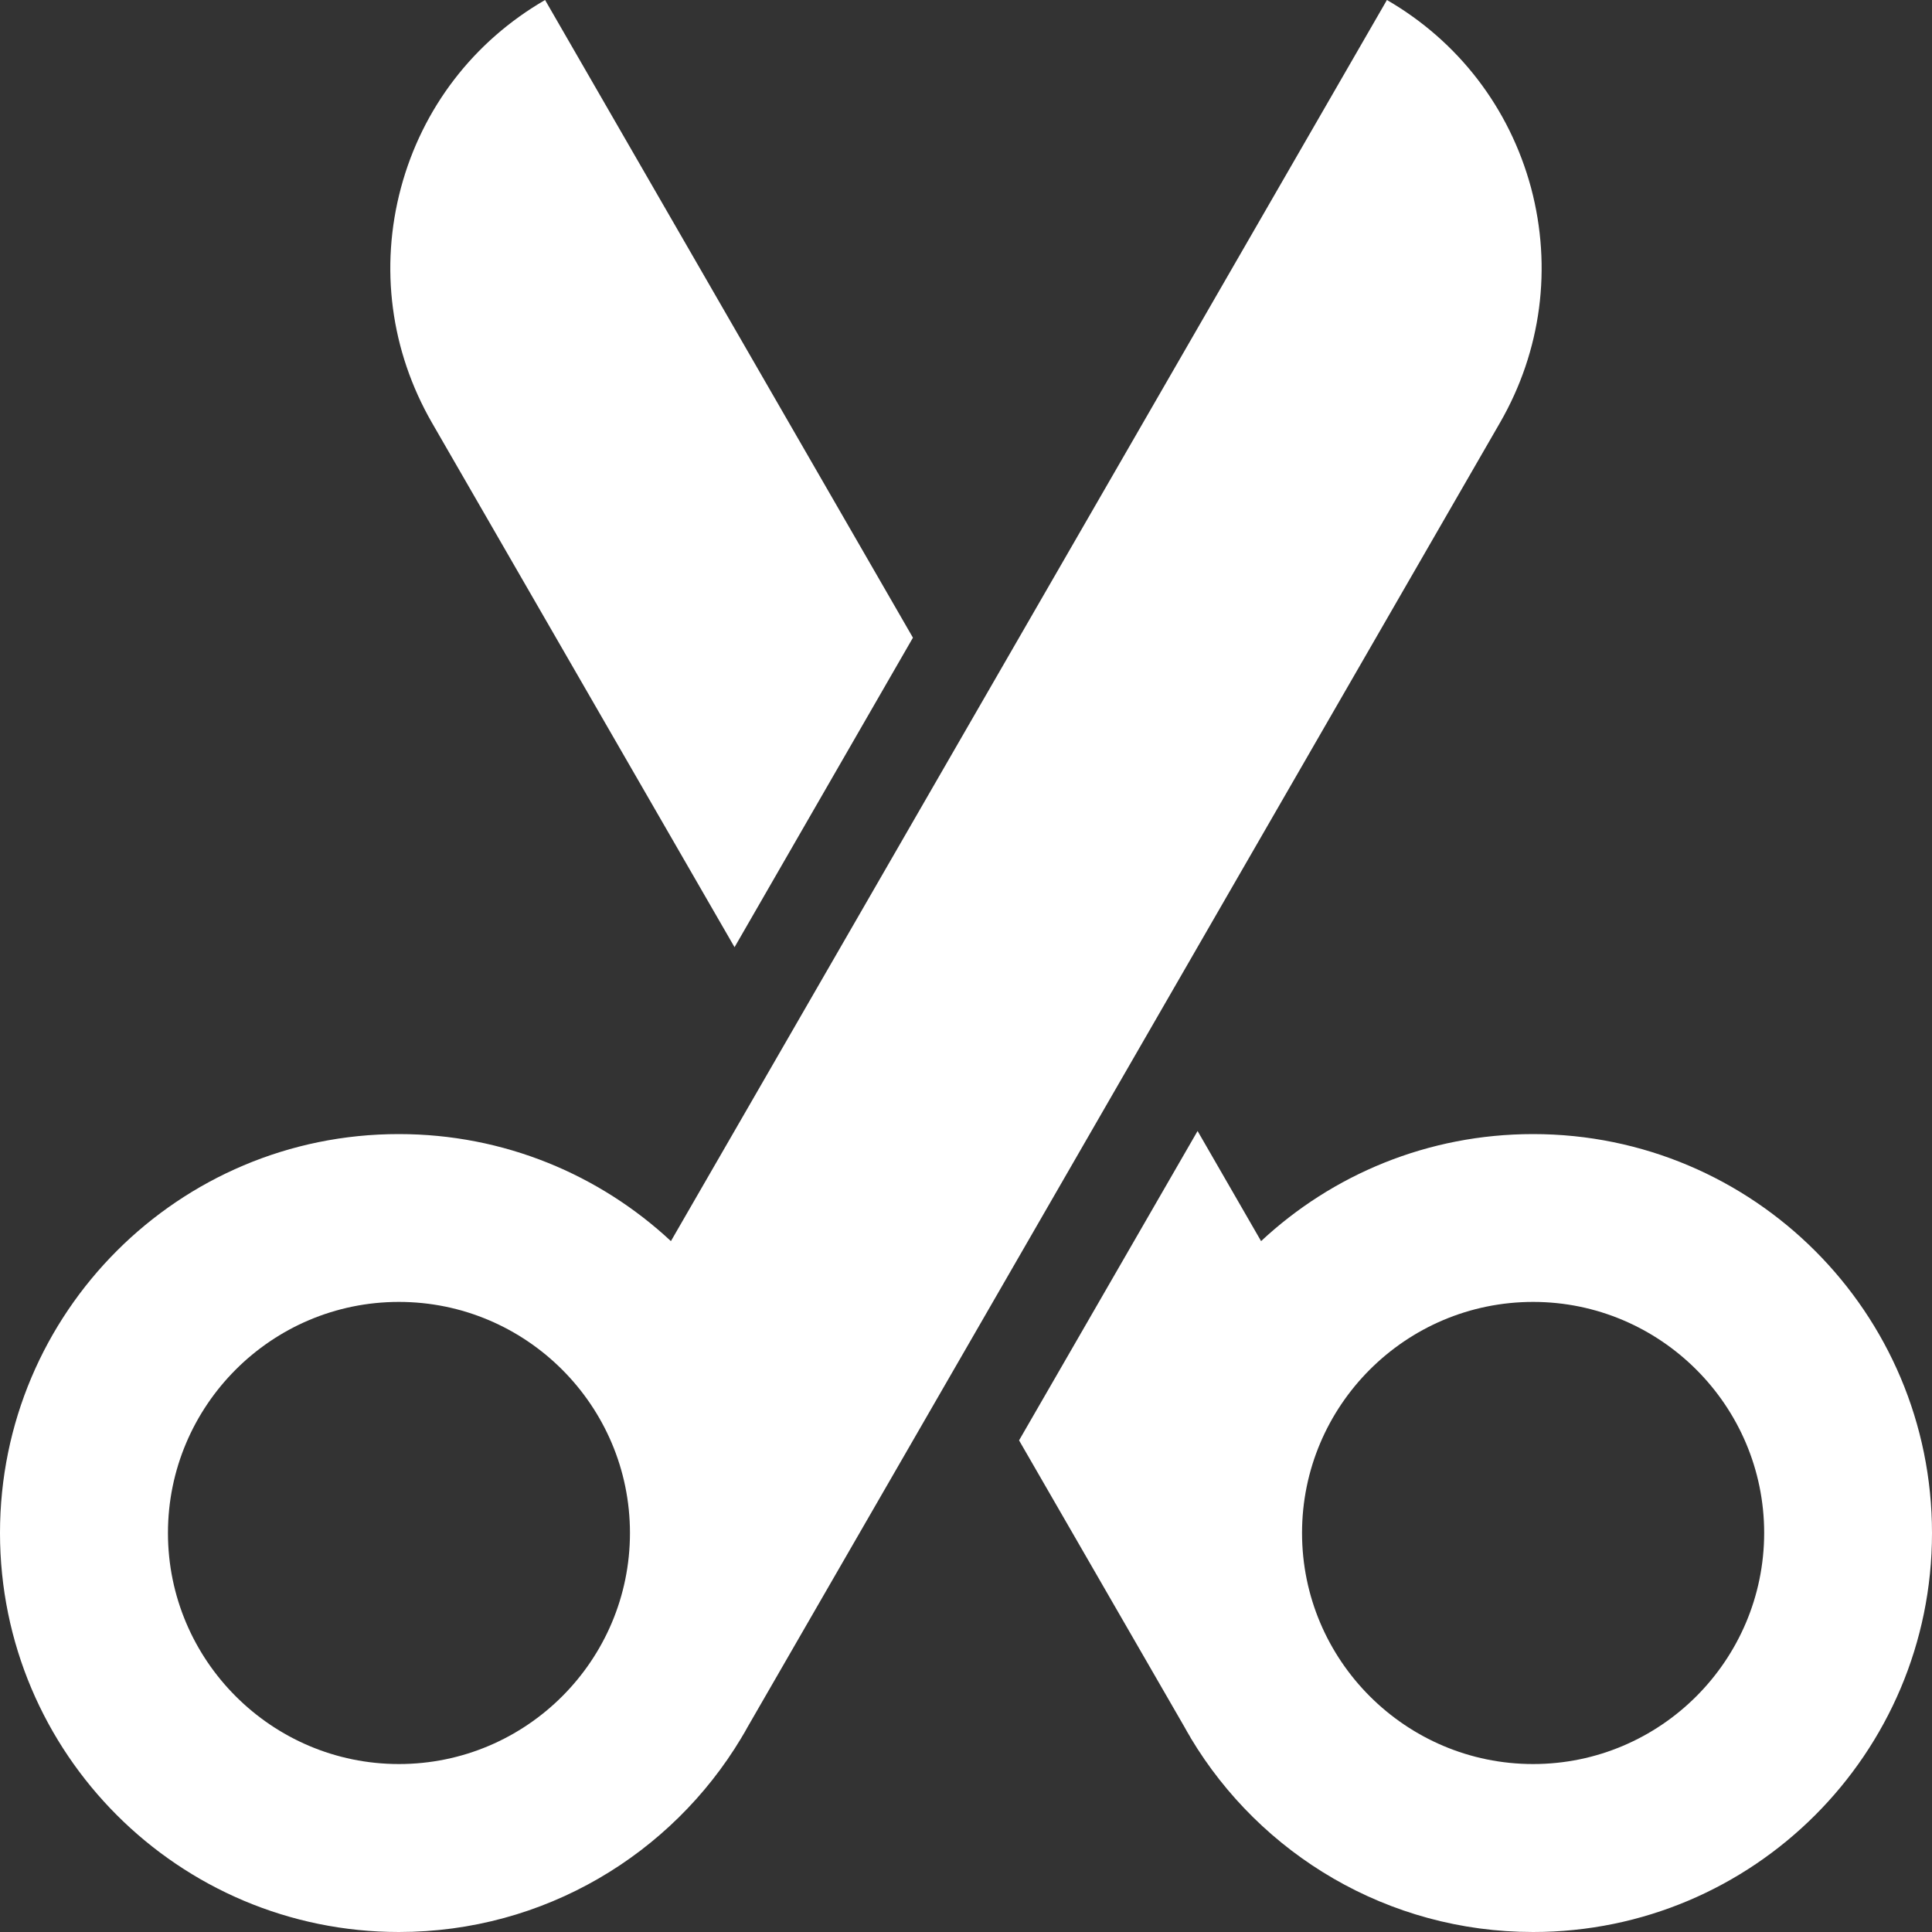 <svg width="15" height="15" viewBox="0 0 15 15" fill="none" xmlns="http://www.w3.org/2000/svg">
<rect x="0" y="0" width="15" height="15" fill="#333333" stroke="none"/>
<path d="M11.647 3.28C11.967 2.724 12.052 2.078 11.887 1.458C11.72 0.839 11.323 0.321 10.768 0L7.5 5.665L6.114 8.068L5.209 9.636C4.656 9.121 3.914 8.805 3.097 8.805C1.387 8.804 0 10.191 0 11.902C0 13.613 1.387 15 3.097 15C4.226 15 5.214 14.396 5.755 13.494L5.759 13.487C5.775 13.461 5.79 13.435 5.804 13.409L7.5 10.47L8.886 8.067L11.647 3.28ZM3.097 13.696C2.109 13.696 1.304 12.891 1.304 11.902C1.304 10.913 2.108 10.108 3.097 10.108C4.086 10.108 4.891 10.913 4.891 11.902C4.891 12.891 4.087 13.696 3.097 13.696Z" fill="white"/>
<path d="M11.903 8.805C11.086 8.805 10.344 9.12 9.791 9.636L9.298 8.781L7.912 11.183L9.196 13.408C9.211 13.434 9.225 13.461 9.241 13.486L9.245 13.494C9.786 14.396 10.774 15 11.903 15C13.613 15 15 13.613 15 11.903C15 10.191 13.613 8.805 11.903 8.805L11.903 8.805ZM11.903 13.696C10.914 13.696 10.109 12.891 10.109 11.902C10.109 10.913 10.913 10.108 11.903 10.108C12.891 10.108 13.697 10.913 13.697 11.902C13.696 12.891 12.892 13.696 11.903 13.696Z" fill="white"/>
<path d="M5.703 7.354L7.088 4.951L4.232 0C3.677 0.321 3.279 0.839 3.113 1.458C2.947 2.078 3.033 2.724 3.353 3.281L5.703 7.354Z" fill="white"/>
</svg>
